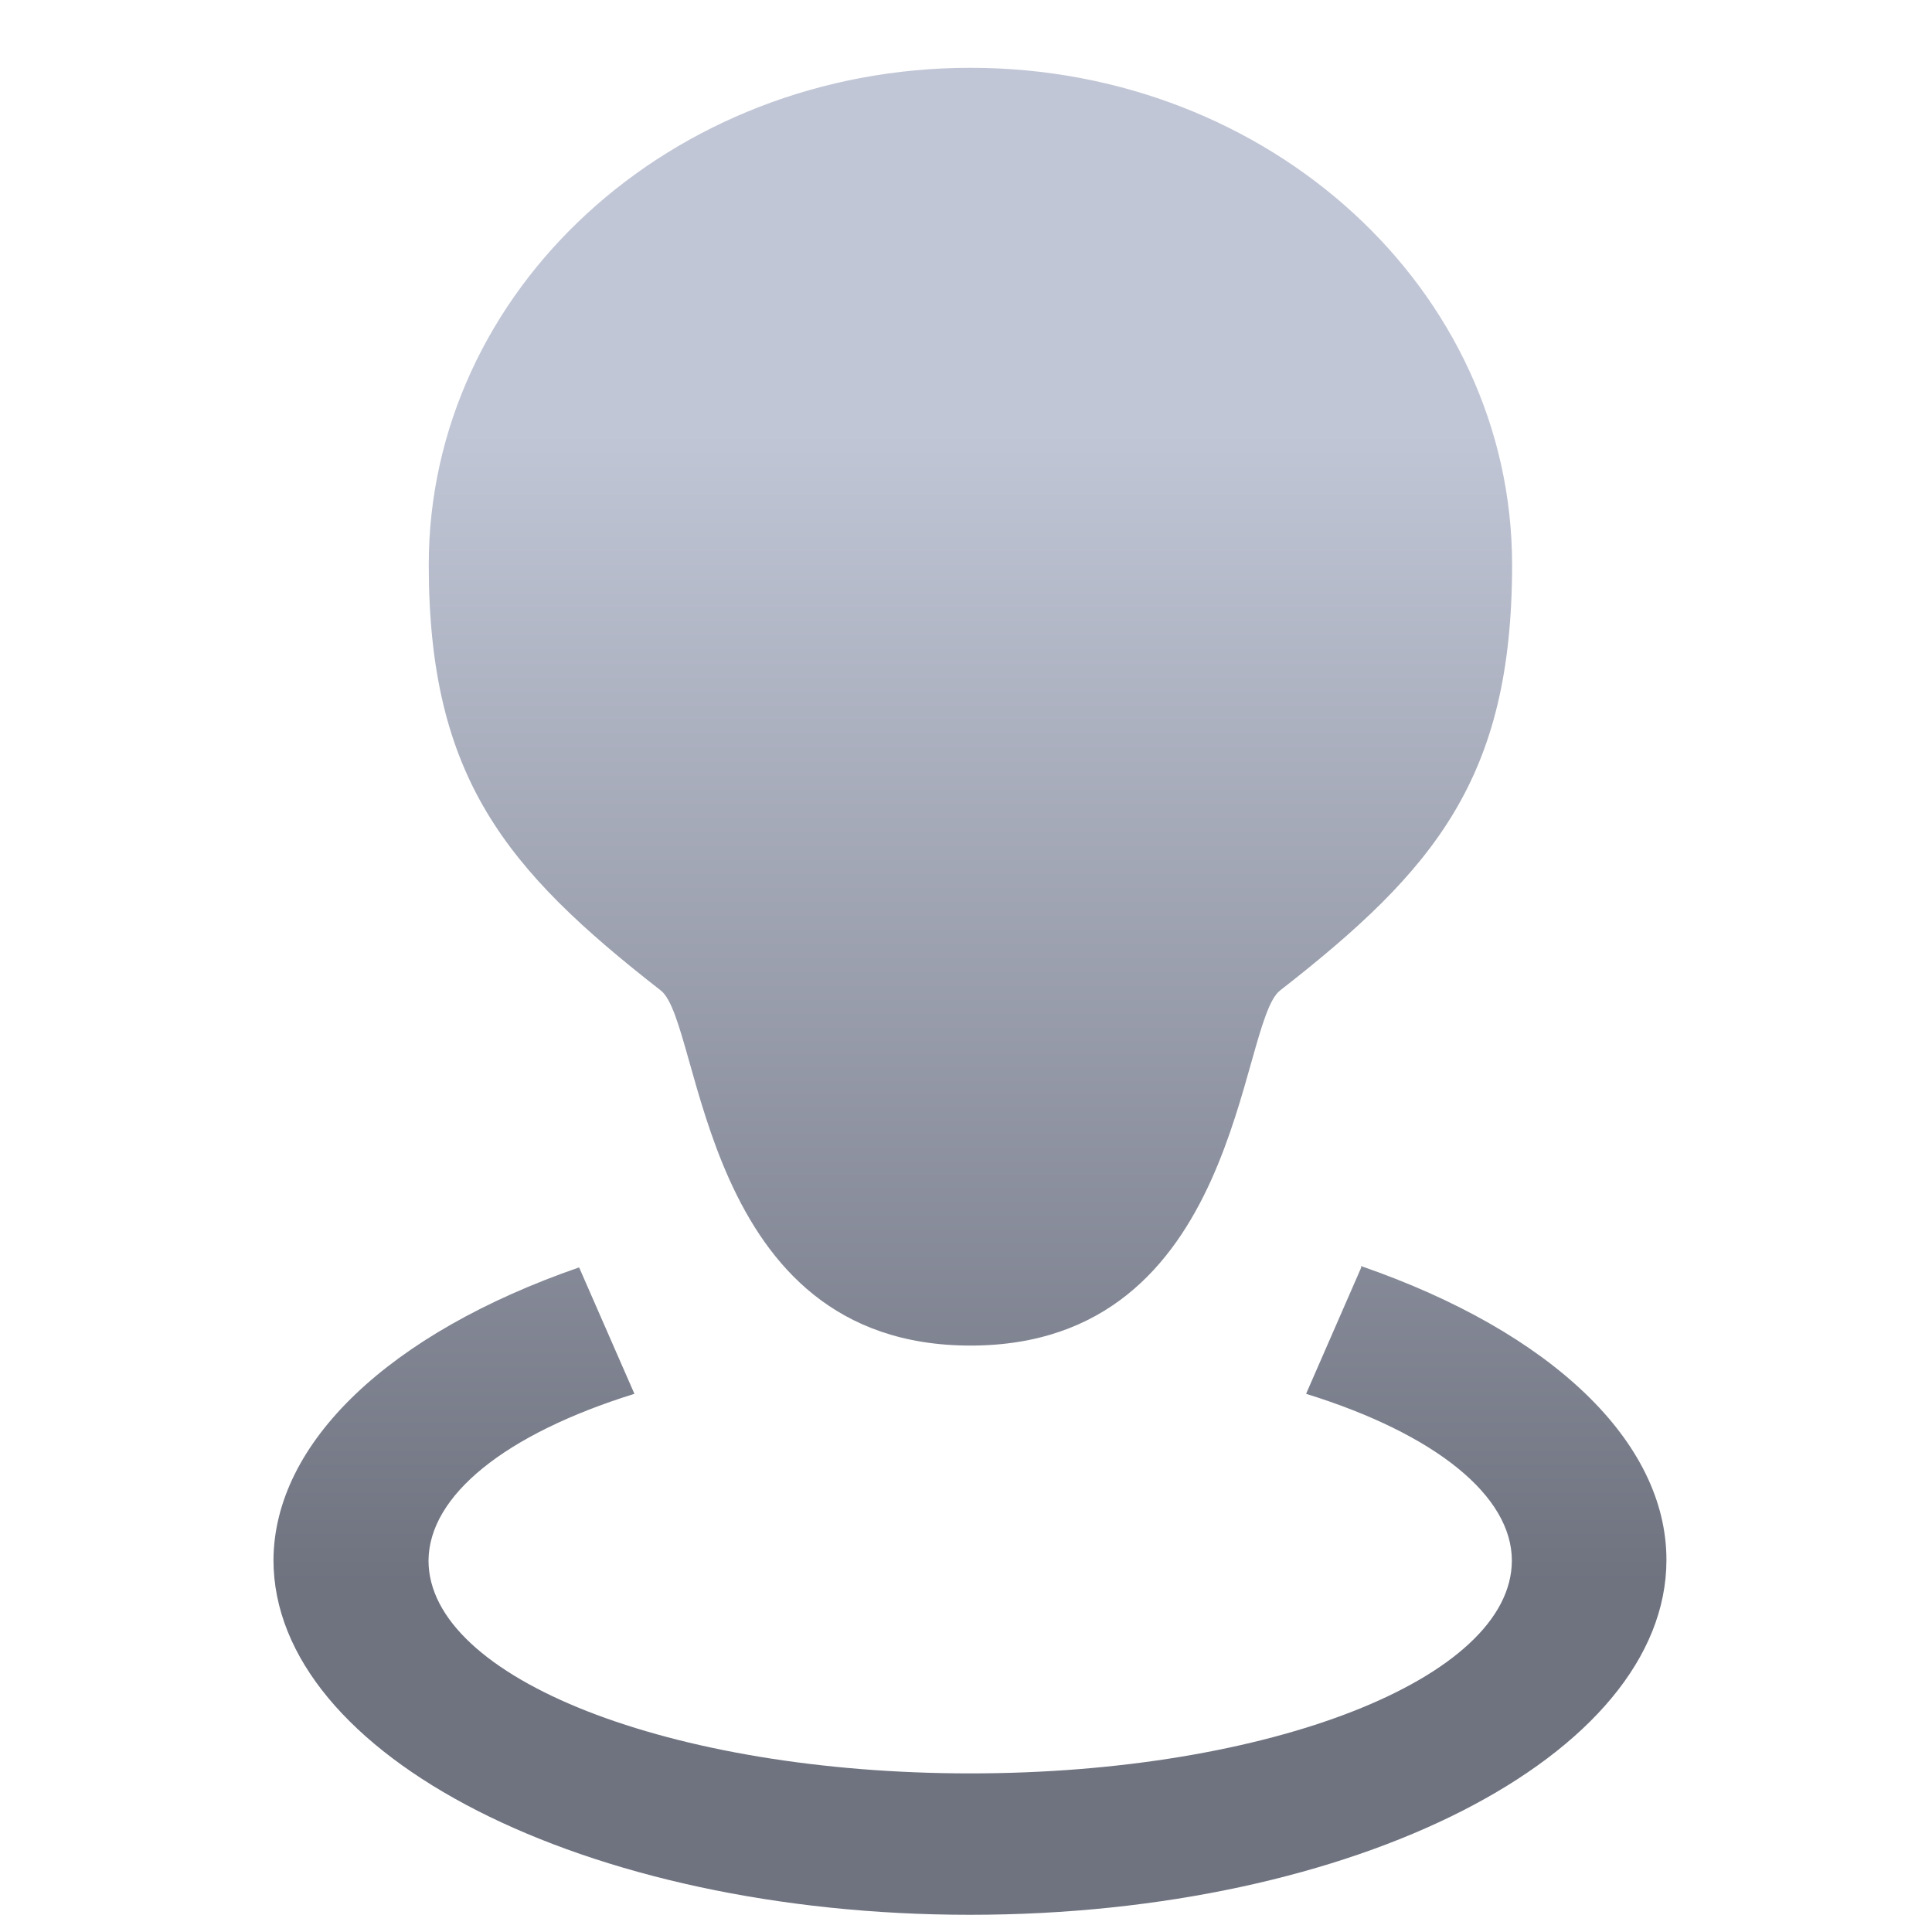 <svg xmlns="http://www.w3.org/2000/svg" xmlns:xlink="http://www.w3.org/1999/xlink" width="64" height="64" viewBox="0 0 64 64" version="1.1"><defs><linearGradient id="linear0" gradientUnits="userSpaceOnUse" x1="0" y1="0" x2="0" y2="1" gradientTransform="matrix(63.525,0,0,37.945,-3.889,14.395)"><stop offset="0" style="stop-color:#c1c6d6;stop-opacity:1;"/><stop offset="1" style="stop-color:#6f7380;stop-opacity:1;"/></linearGradient></defs><g id="surface1"><path style=" stroke:none;fill-rule:nonzero;fill:url(#linear0);" d="M 32.148 2.246 C 22.227 2.246 14.203 9.609 14.203 18.711 C 14.203 25.762 16.766 28.816 21.891 32.812 C 23.273 33.891 23.176 44.574 32.148 44.574 C 41.117 44.574 41.016 33.895 42.402 32.812 C 47.531 28.816 50.09 25.762 50.09 18.711 C 50.09 9.609 42.066 2.246 32.148 2.246 Z M 45.094 41.984 L 43.266 46.172 C 47.57 47.508 50.082 49.559 50.082 51.695 C 50.082 55.598 42.062 58.746 32.141 58.746 C 22.219 58.746 14.195 55.598 14.195 51.695 C 14.211 49.543 16.723 47.508 21.016 46.172 L 19.184 41.984 C 12.879 44.168 9.086 47.793 9.059 51.672 C 9.059 58.16 19.391 63.43 32.133 63.43 C 44.871 63.43 55.203 58.16 55.203 51.672 C 55.203 47.77 51.41 44.125 45.078 41.938 Z M 45.094 41.984 "/></g></svg>
